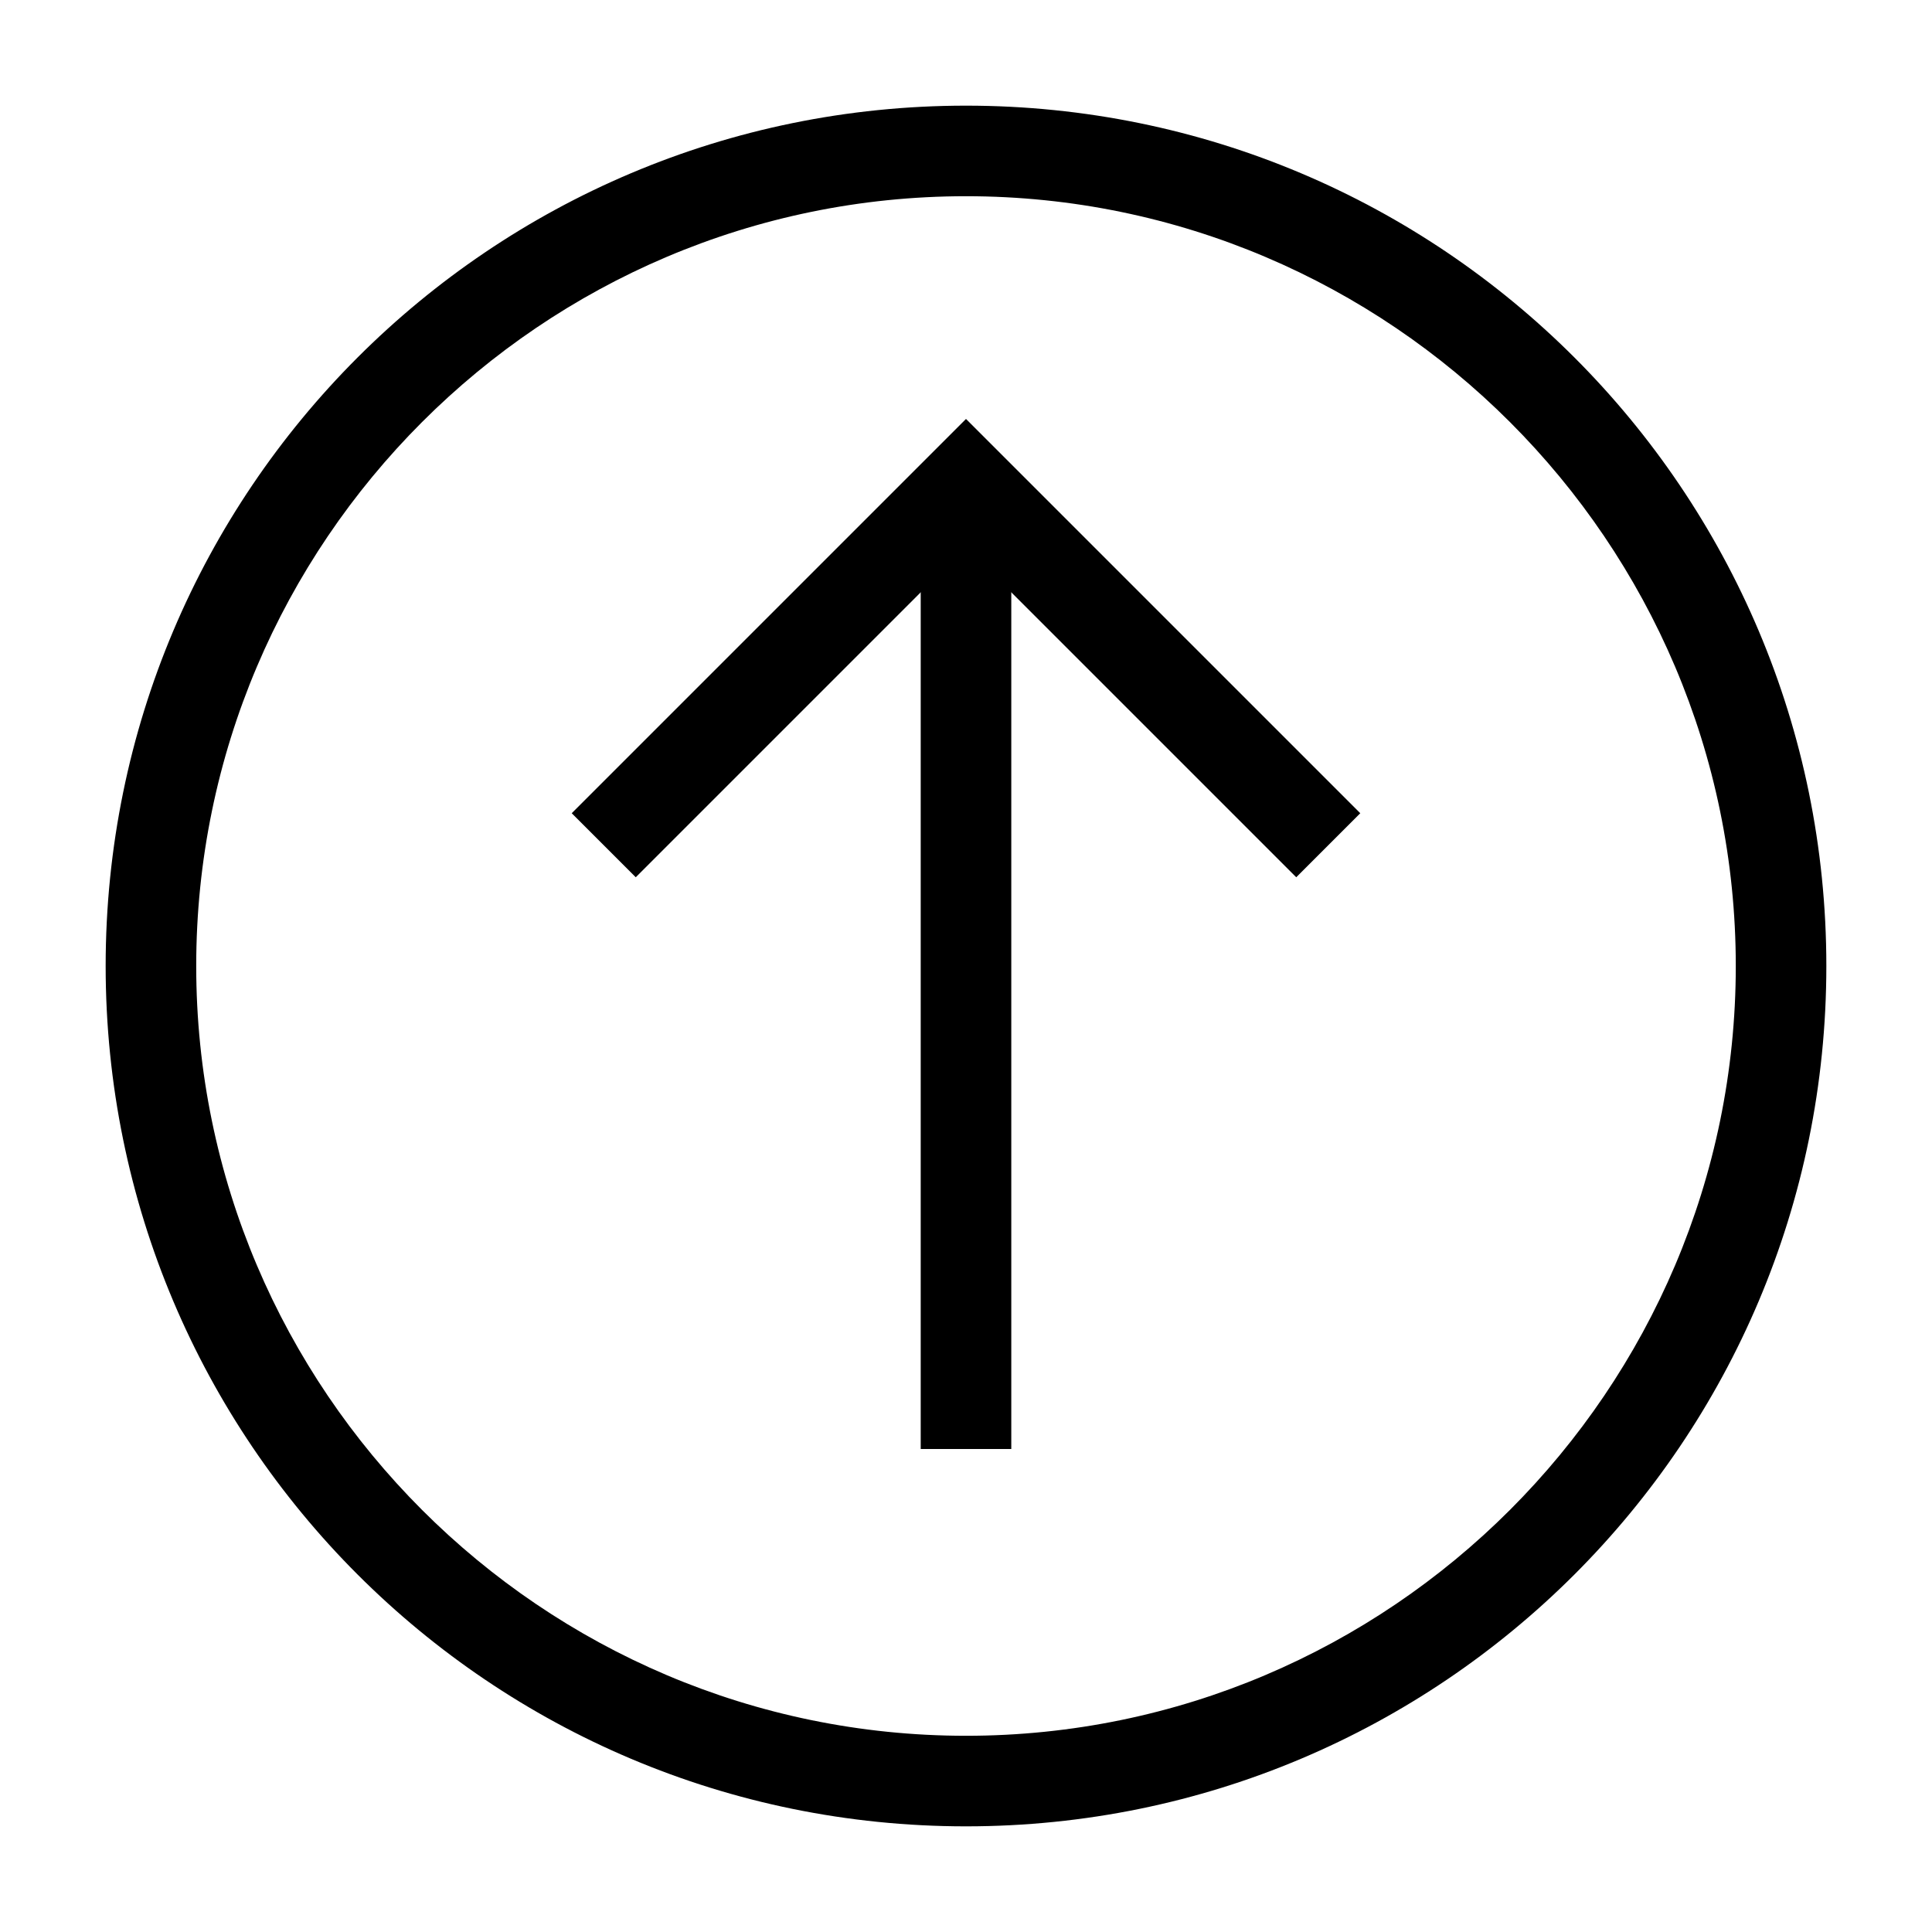 <svg xmlns="http://www.w3.org/2000/svg" x="0px" y="0px"
	 viewBox="0 0 128 128" style="enable-background:new 0 0 128 128;" xml:space="preserve">
<style type="text/css">
	.st0{fill:none;stroke:FILL_COLOR;stroke-width:6;stroke-miterlimit:10;}
	.st1{fill-rule:evenodd;clip-rule:evenodd;fill:none;stroke:FILL_COLOR;stroke-width:6;stroke-miterlimit:10;}
</style>
<g>
	<g>
		<path fill="FILL_COLOR" d="M64,13c28.1,0,51,22.9,51,51s-22.9,51-51,51S13,92.1,13,64S35.9,13,64,13 M64,7C32.5,7,7,32.5,7,64s25.5,57,57,57
			s57-25.5,57-57S95.5,7,64,7L64,7z"/>
	</g>
	<g>
		<line class="st0" x1="64" y1="96" x2="64" y2="32"/>
	</g>
	<polyline class="st1" points="88,56 64,32 40,56 	"/>
</g>
</svg>

